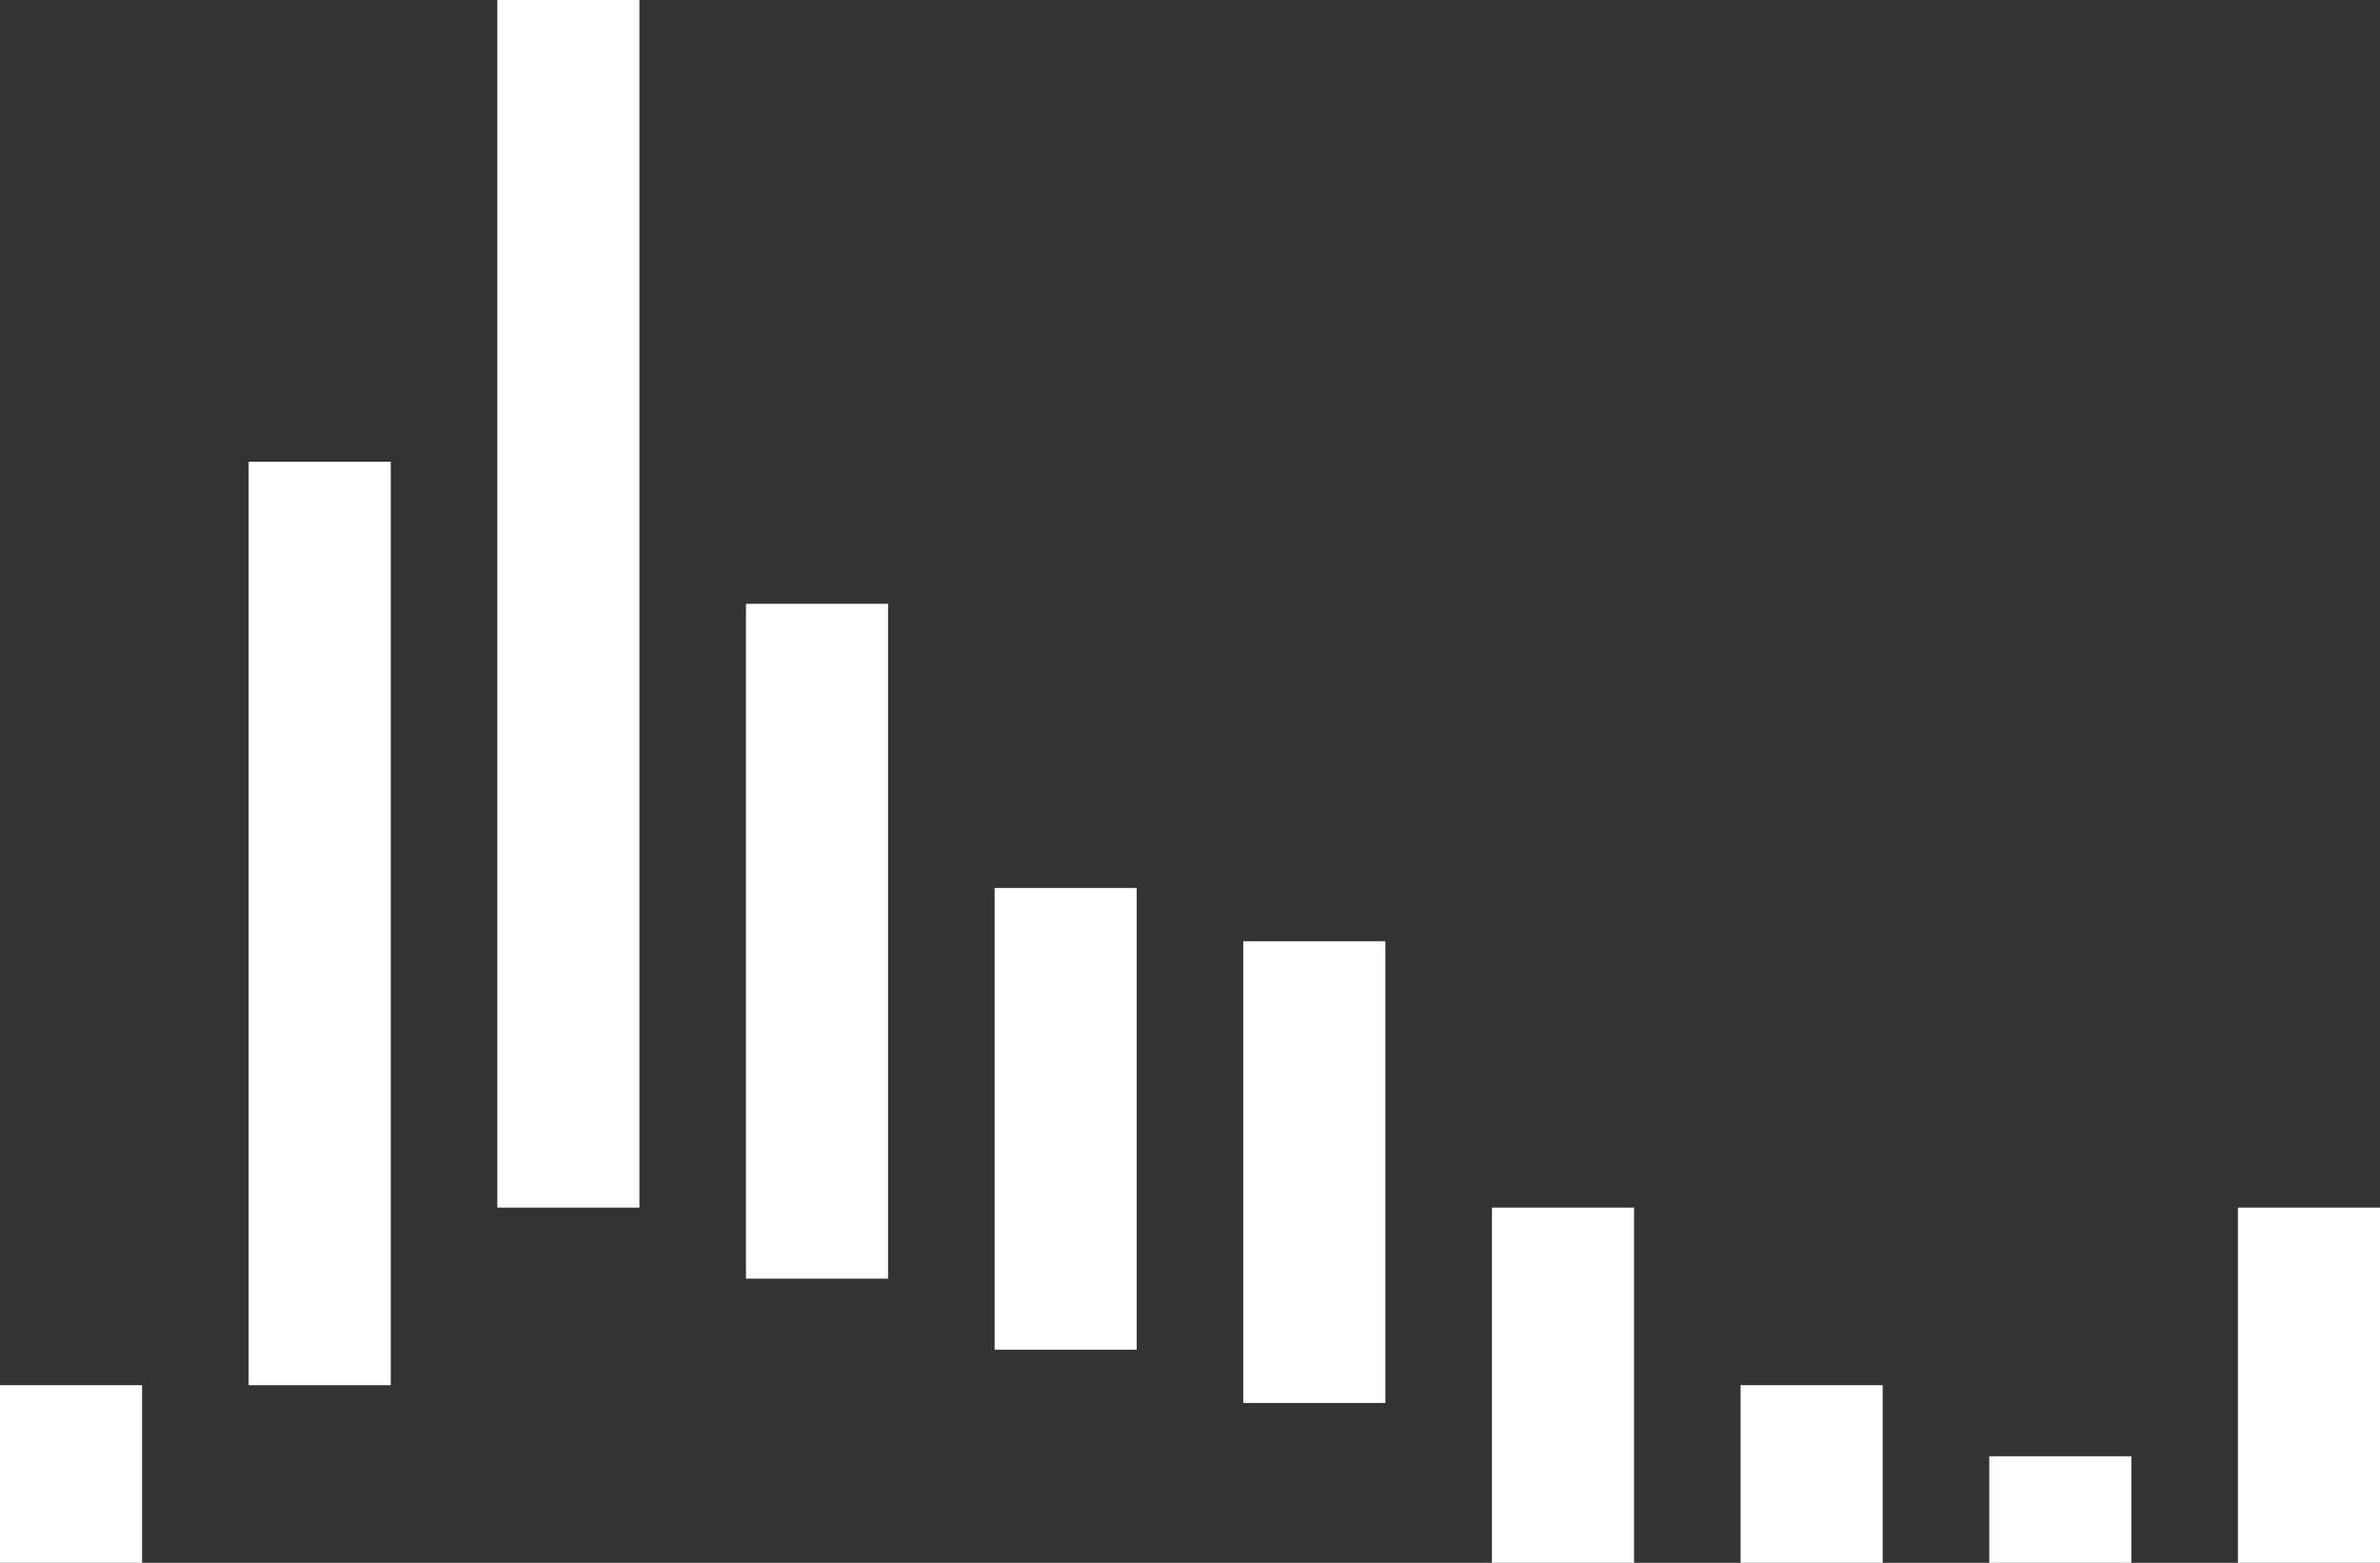 <?xml version="1.0" encoding="UTF-8" standalone="no"?>
<svg width="67px" height="44px" viewBox="0 0 67 44" version="1.1" xmlns="http://www.w3.org/2000/svg" xmlns:xlink="http://www.w3.org/1999/xlink">
    <rect x="0" y="0" width="67" height="44" fill="#333333" stroke="none"/>
    <defs></defs>
    <g id="Symbols" stroke="none" stroke-width="1" fill="none" fill-rule="evenodd">
        <g id="360-label-test" transform="translate(-553, -37)" fill="#FFFFFF">
            <g id="4-3" transform="translate(553, 20)">
                <g id="eq-bounce" transform="translate(0, 17)">
                    <rect id="Rectangle-3" x="0" y="39" width="4" height="5"></rect>
                    <rect id="Rectangle-3" x="56" y="41" width="4" height="3"></rect>
                    <rect id="Rectangle-3" x="63" y="34" width="4" height="10"></rect>
                    <rect id="Rectangle-3" x="49" y="39" width="4" height="5"></rect>
                    <rect id="Rectangle-3" x="42" y="34" width="4" height="10"></rect>
                    <rect id="Rectangle-3" x="35" y="26.5" width="4" height="13"></rect>
                    <rect id="Rectangle-3" x="28" y="25" width="4" height="13"></rect>
                    <rect id="Rectangle-3" x="21" y="17" width="4" height="19"></rect>
                    <rect id="Rectangle-3" x="14" y="0" width="4" height="34"></rect>
                    <rect id="Rectangle-3" x="7" y="13" width="4" height="26"></rect>
                </g>
            </g>
        </g>
    </g>
</svg>
